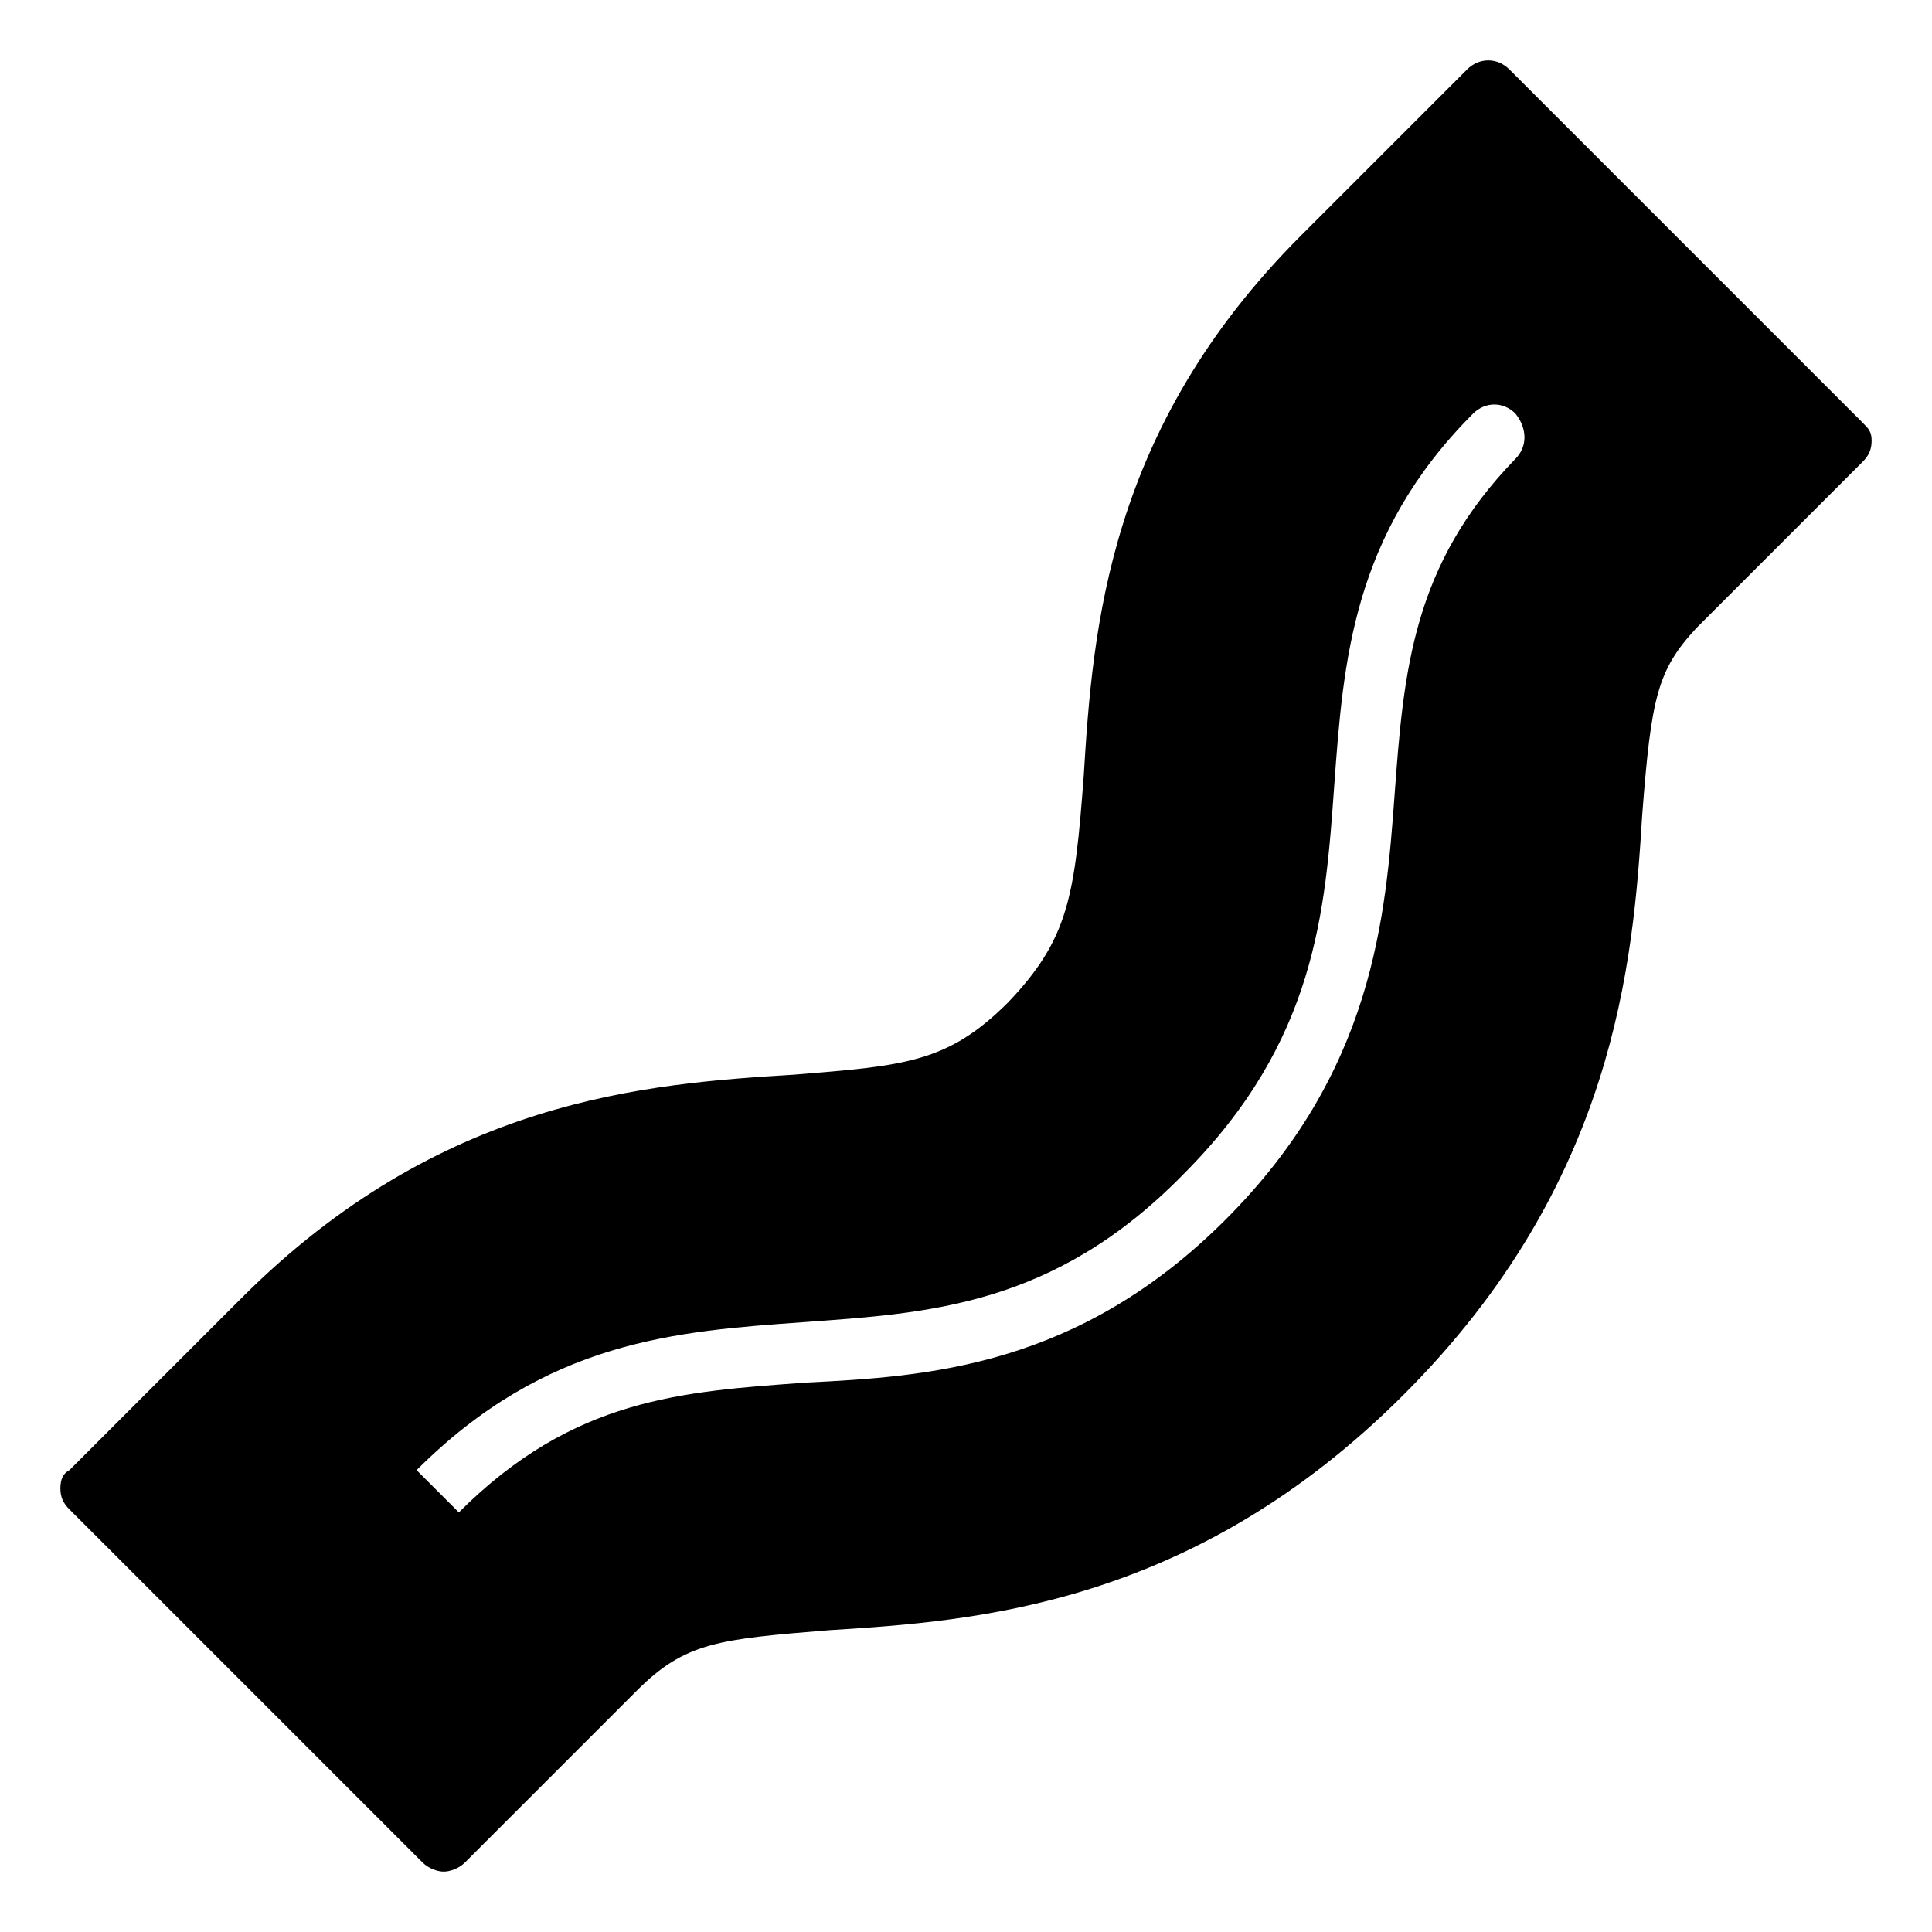 <?xml version="1.0" encoding="utf-8"?>
<!-- Generator: Adobe Illustrator 19.1.0, SVG Export Plug-In . SVG Version: 6.00 Build 0)  -->
<!DOCTYPE svg PUBLIC "-//W3C//DTD SVG 1.1//EN" "http://www.w3.org/Graphics/SVG/1.1/DTD/svg11.dtd">
<svg version="1.1" id="Layer_1" xmlns="http://www.w3.org/2000/svg" xmlns:xlink="http://www.w3.org/1999/xlink" x="0px" y="0px"
	 width="64px" height="64px" viewBox="0 0 64 64" enable-background="new 0 0 64 64" xml:space="preserve">
<path d="M61.7,14L50,2.3c-0.4-0.4-1-0.4-1.4,0l-5.5,5.5c-6.4,6.4-6.9,13-7.2,17.9c-0.3,4-0.5,5.4-2.5,7.5c-2,2-3.4,2.1-7.1,2.4
	c-4.9,0.3-11.7,0.8-18.3,7.4l-5.7,5.7C2.1,48.8,2,49,2,49.3s0.1,0.5,0.3,0.7L14,61.7c0.2,0.2,0.5,0.3,0.7,0.3s0.5-0.1,0.7-0.3
	l5.7-5.7c1.6-1.6,2.7-1.7,6.4-2c4.8-0.3,12-0.8,19-7.8c7-7,7.6-14.3,7.9-19.2c0.3-3.9,0.5-4.8,1.8-6.2l5.5-5.5
	c0.2-0.2,0.3-0.4,0.3-0.7S61.9,14.2,61.7,14z M50.2,15.2c-3.4,3.5-3.7,7-4,11.1c-0.3,4.1-0.7,9.2-5.6,14.1
	c-4.9,4.9-9.9,5.2-13.9,5.4c-4.1,0.3-7.7,0.5-11.5,4.3l-1.4-1.4c4.3-4.3,8.6-4.6,12.8-4.9c4.1-0.3,8.3-0.5,12.6-4.9
	c4.4-4.4,4.7-8.7,5-12.9c0.3-4.1,0.6-8.3,4.6-12.3c0.4-0.4,1-0.4,1.4,0C50.6,14.2,50.6,14.8,50.2,15.2z"/>
</svg>
